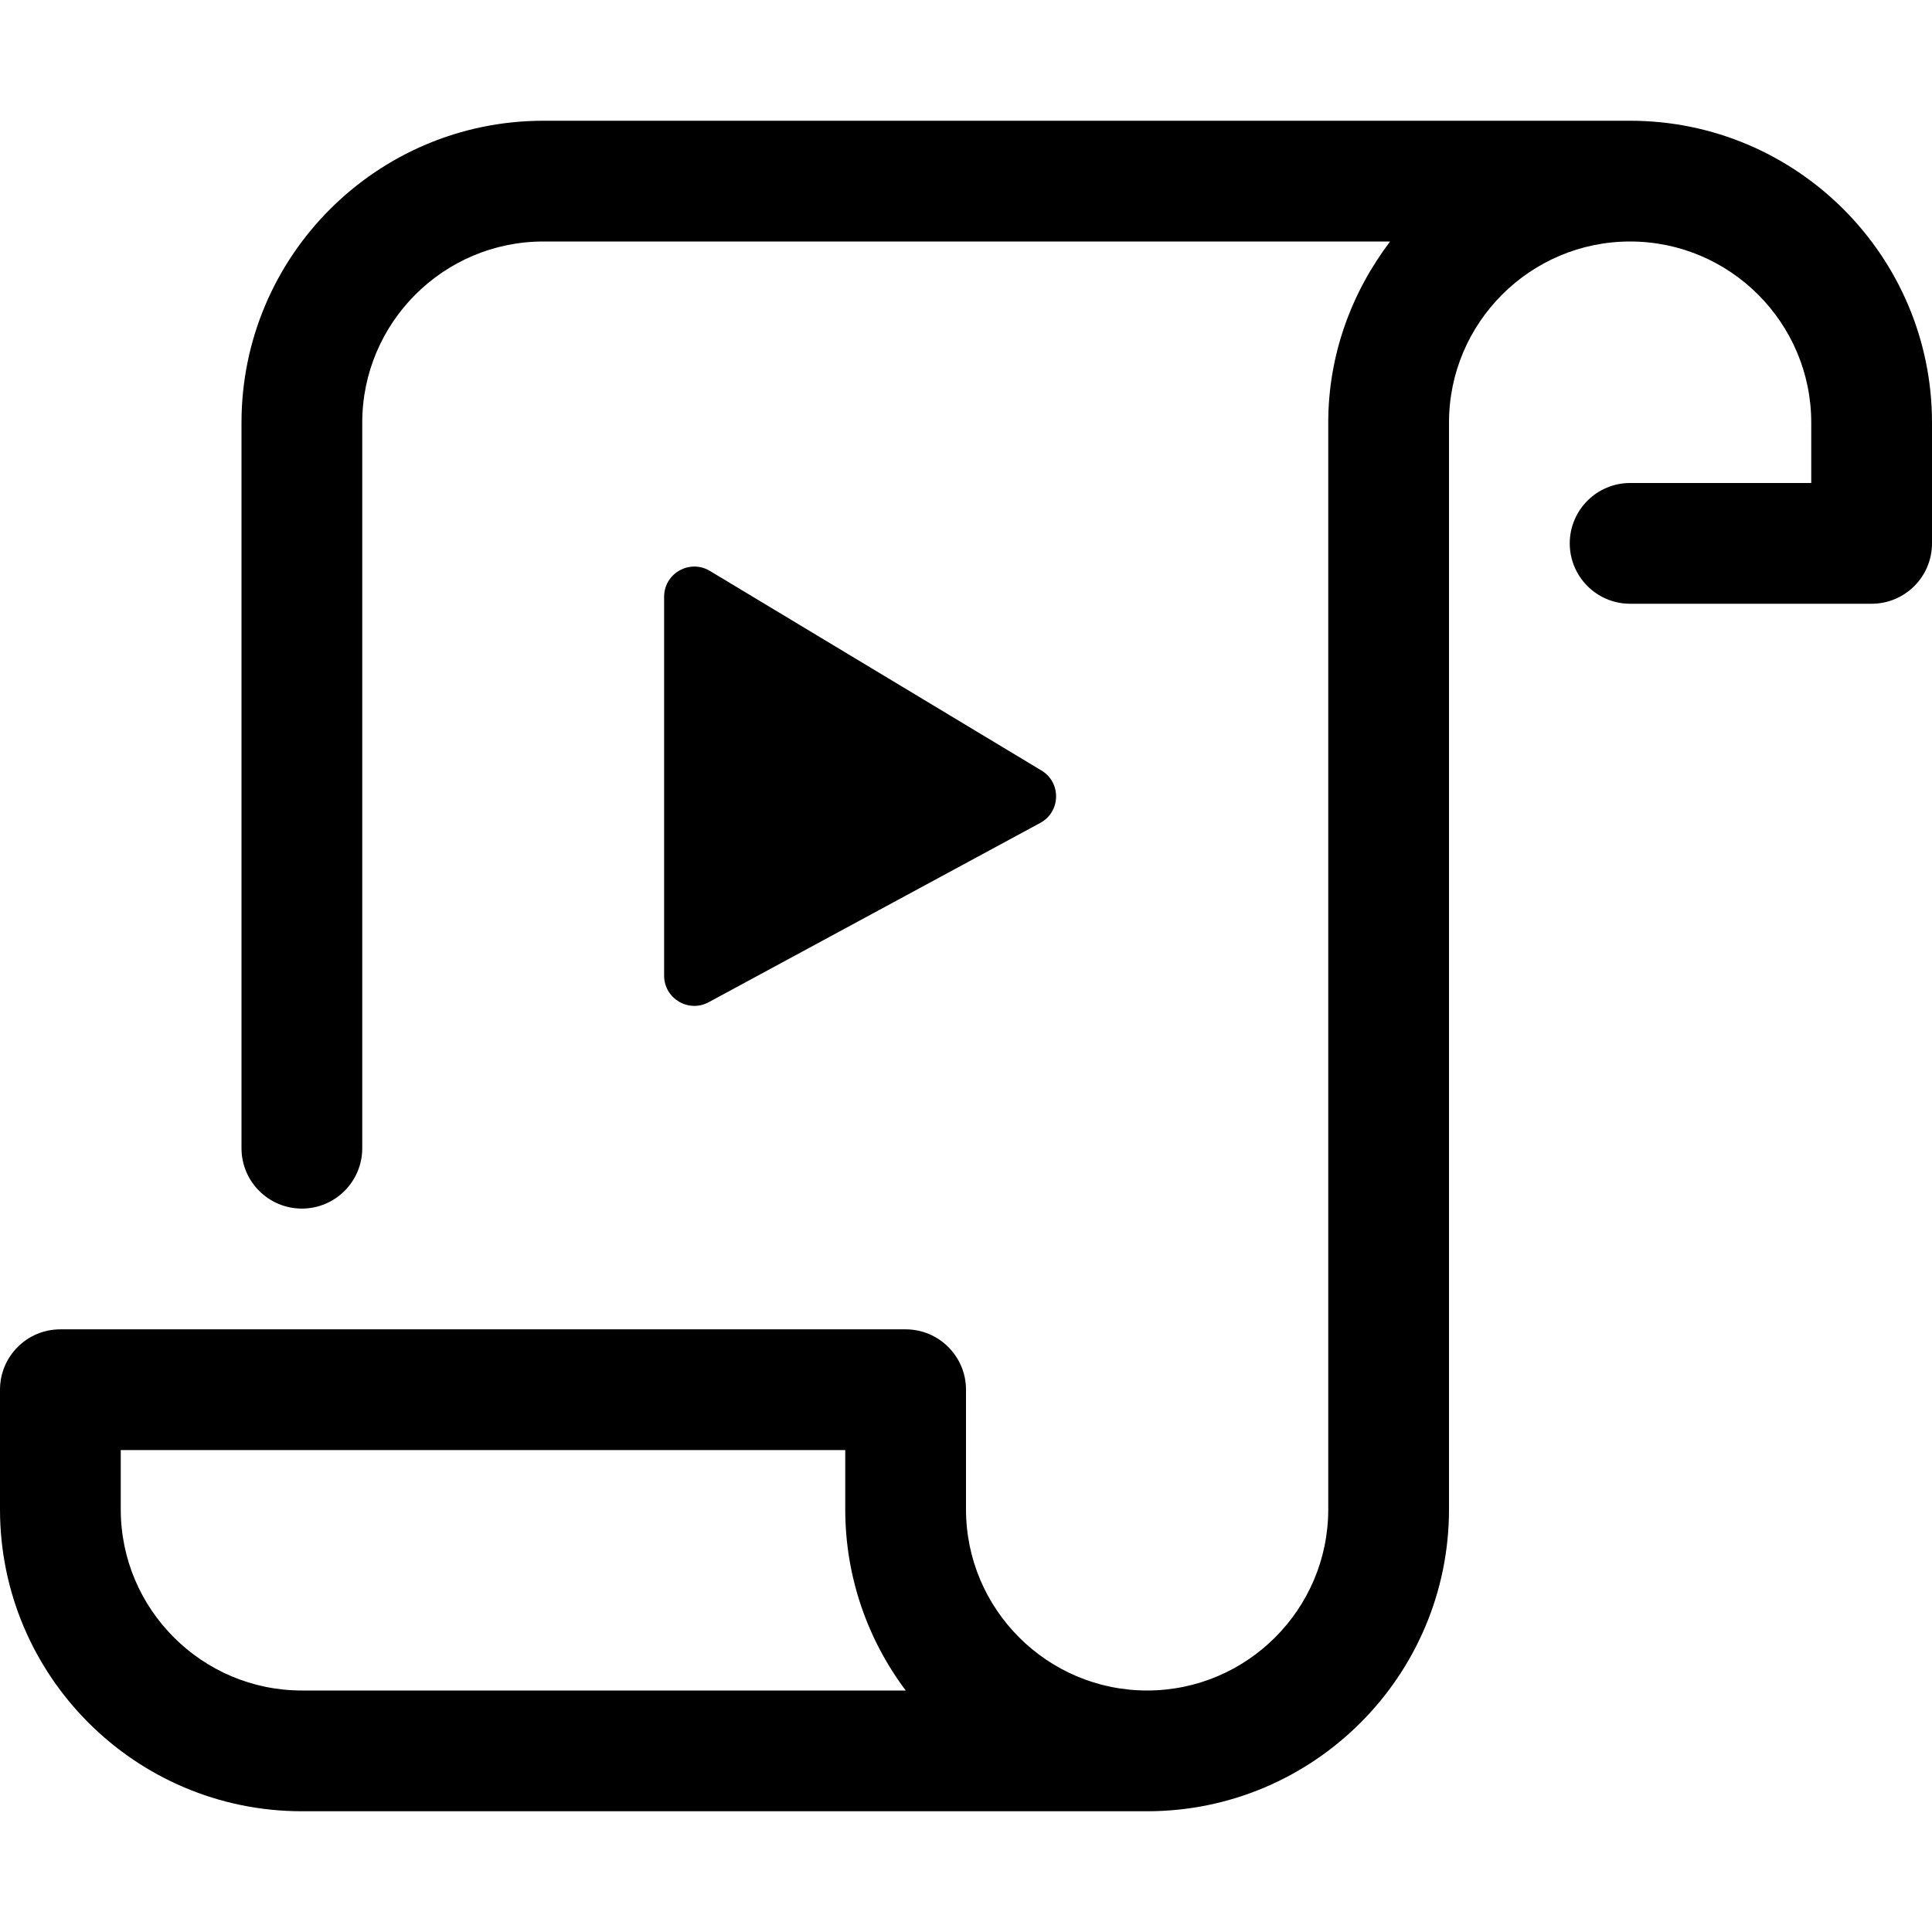 <?xml version="1.0" encoding="UTF-8"?>
<svg id="Layer_1" data-name="Layer 1" xmlns="http://www.w3.org/2000/svg" width="16" height="16" viewBox="0 0 16 16">
  <path d="M13.5,1H4.5c-1.379,0-2.5,1.121-2.5,2.5v6.009c0,.276,.224,.5,.5,.5s.5-.224,.5-.5V3.5c0-.827,.673-1.5,1.5-1.5h7.012c-.317,.419-.512,.935-.512,1.5V12.5c0,.827-.673,1.5-1.5,1.5s-1.5-.673-1.5-1.5v-.991c0-.276-.224-.5-.5-.5H.5C.224,11.009,0,11.232,0,11.509v.991C0,13.879,1.121,15,2.5,15h7c1.379,0,2.5-1.121,2.5-2.5V3.5c0-.827,.673-1.5,1.5-1.5s1.5,.673,1.5,1.5v.5h-1.5c-.276,0-.5,.224-.5,.5s.224,.5,.5,.5h2c.276,0,.5-.224,.5-.5v-1c0-1.379-1.121-2.5-2.5-2.5ZM2.5,14c-.827,0-1.5-.673-1.5-1.5v-.491H7v.491c0,.562,.187,1.082,.501,1.5H2.5Zm6.115-7.185l-2.746,1.485c-.167,.09-.369-.031-.369-.22v-3.138c0-.194,.212-.314,.379-.214l2.746,1.653c.166,.1,.16,.342-.01,.434Z"/>
</svg>